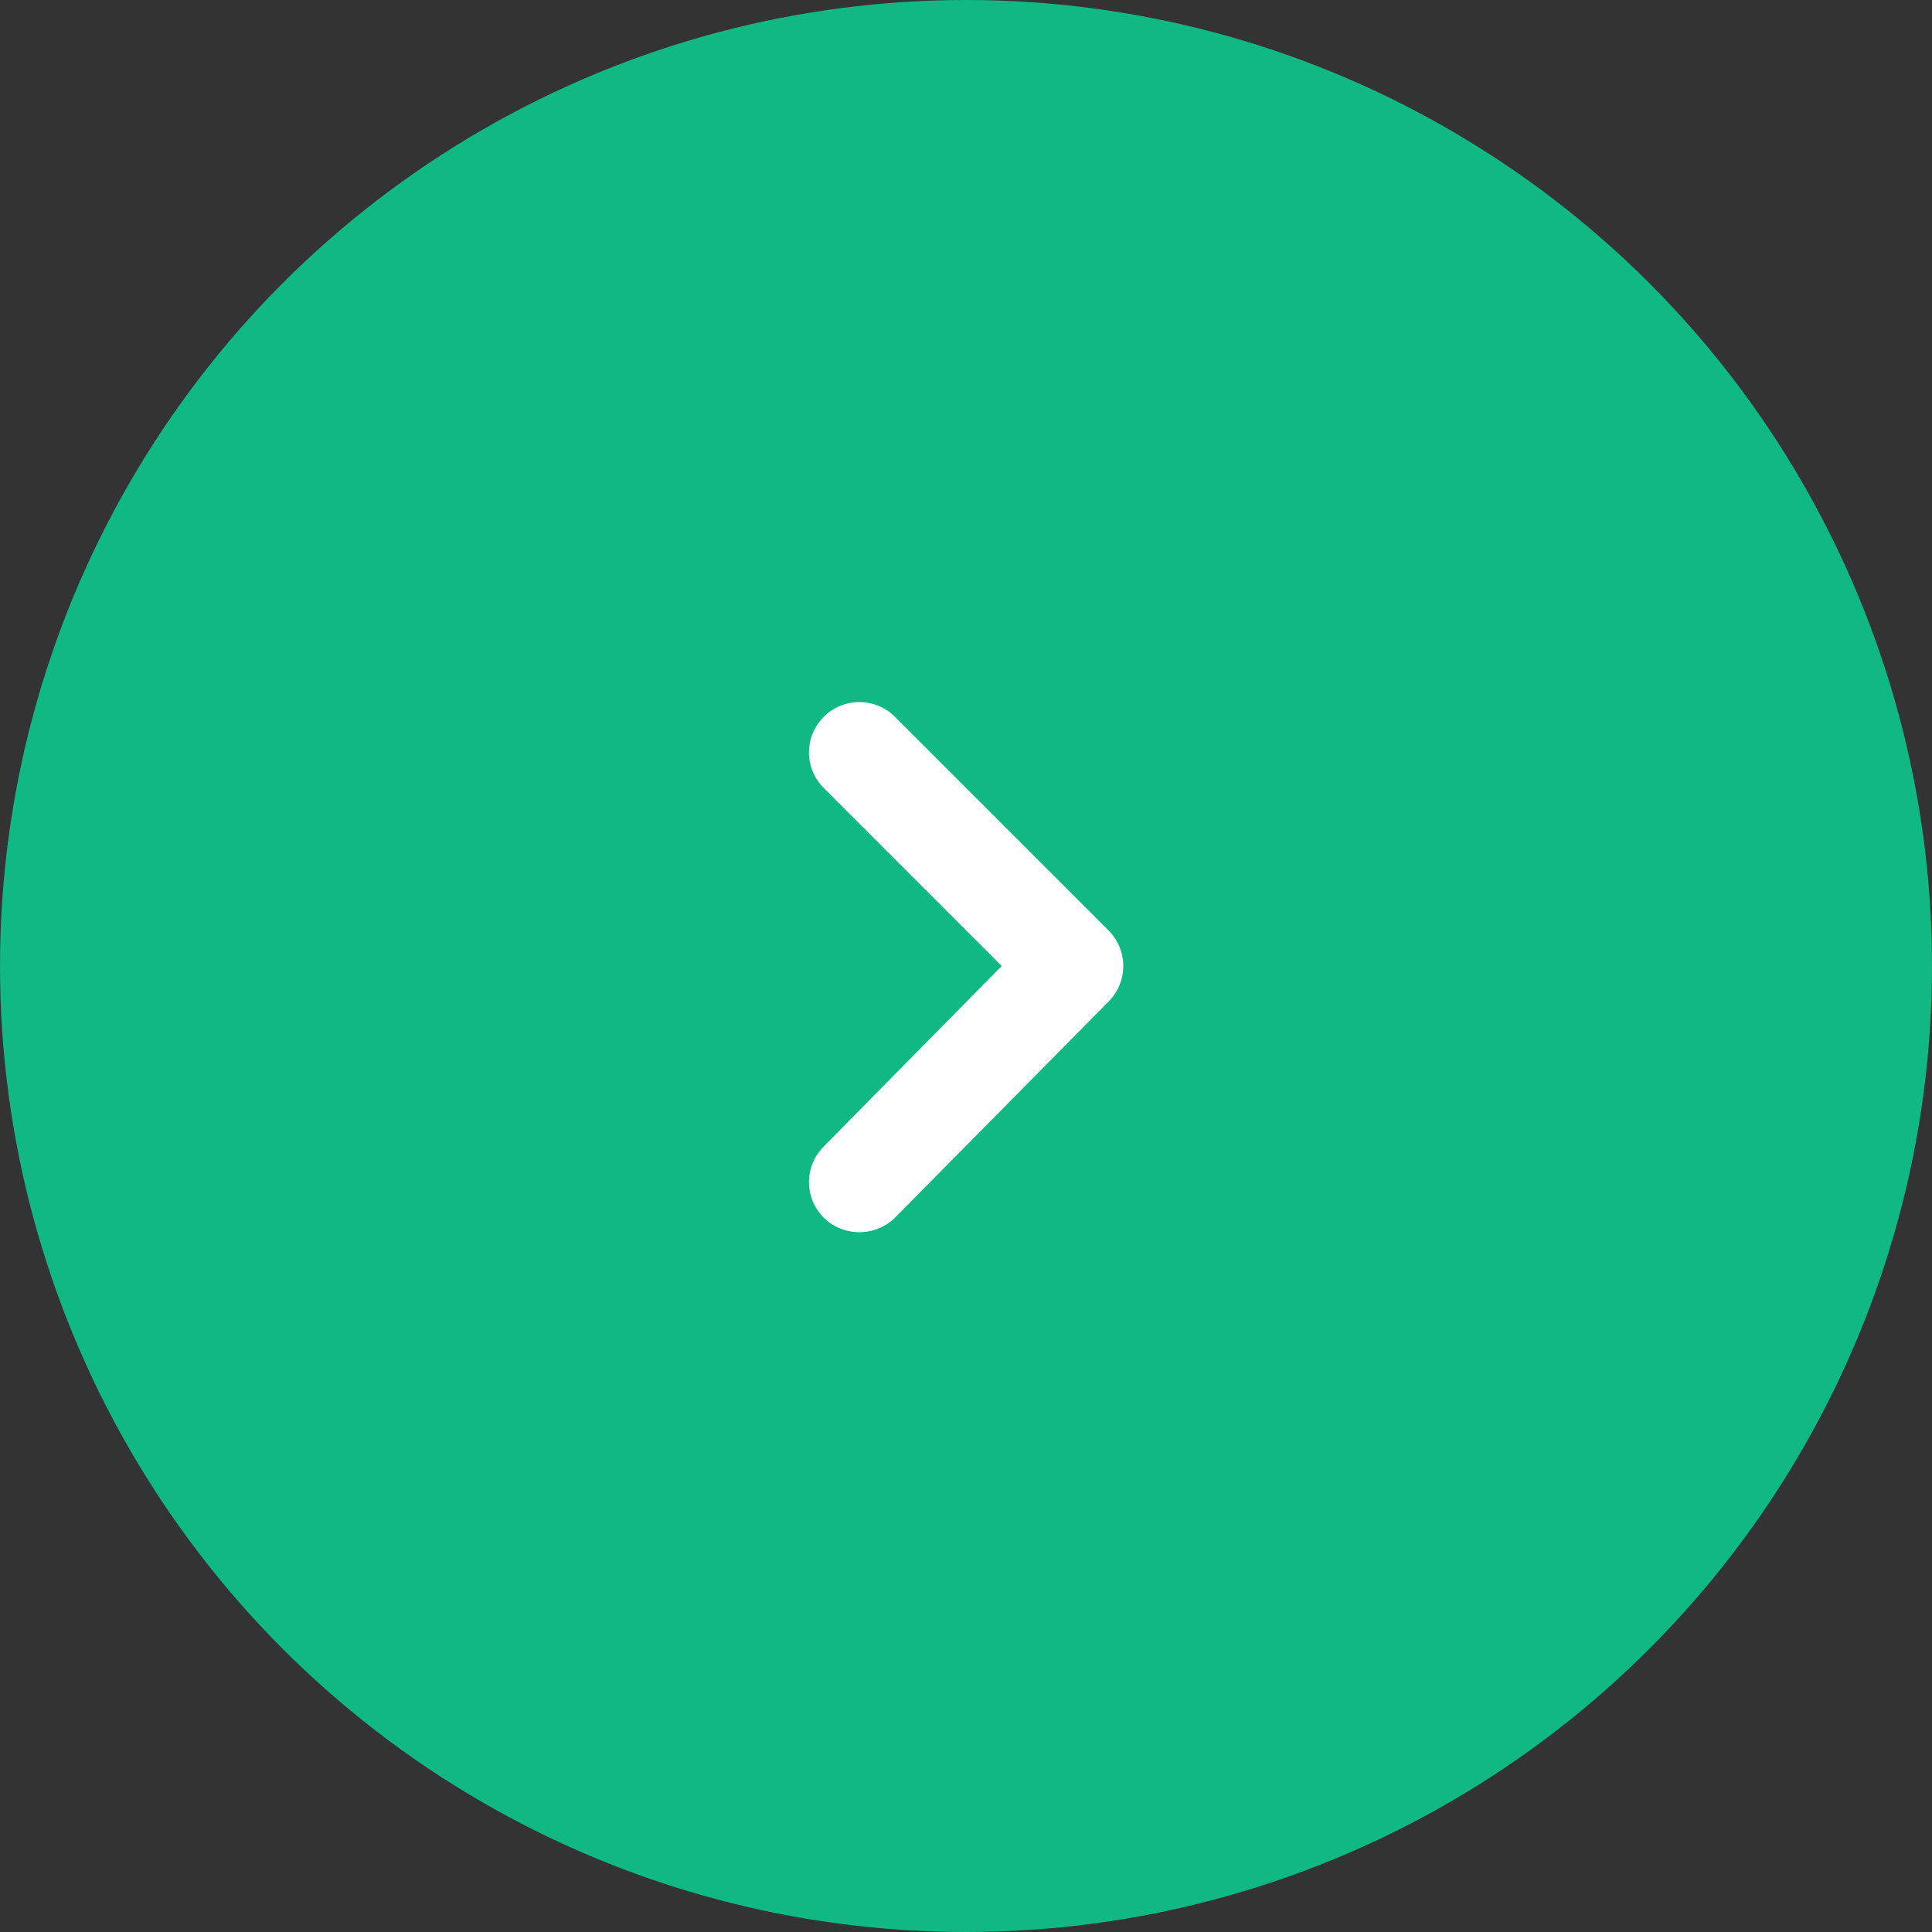 <svg width="48" height="48" viewBox="0 0 48 48" fill="none" xmlns="http://www.w3.org/2000/svg">
<rect x="0" y="0" width="48" height="48" fill="#333333" stroke="none"/>
<circle r="24" transform="matrix(-1 0 0 1 24 24)" fill="#10B981"/>
<path d="M24.887 24L20.462 19.575C20.23 19.341 20.099 19.024 20.099 18.694C20.099 18.364 20.23 18.047 20.462 17.813C20.579 17.695 20.717 17.602 20.869 17.539C21.022 17.476 21.185 17.443 21.35 17.443C21.515 17.443 21.678 17.476 21.831 17.539C21.983 17.602 22.121 17.695 22.238 17.813L27.538 23.113C27.655 23.229 27.748 23.367 27.811 23.519C27.875 23.672 27.907 23.835 27.907 24C27.907 24.165 27.875 24.328 27.811 24.481C27.748 24.633 27.655 24.771 27.538 24.888L22.238 30.25C22.121 30.366 21.982 30.458 21.83 30.52C21.678 30.582 21.515 30.614 21.35 30.613C21.186 30.614 21.022 30.582 20.87 30.52C20.718 30.458 20.579 30.366 20.462 30.25C20.23 30.016 20.099 29.699 20.099 29.369C20.099 29.039 20.23 28.722 20.462 28.488L24.887 24Z" fill="white"/>
</svg>

